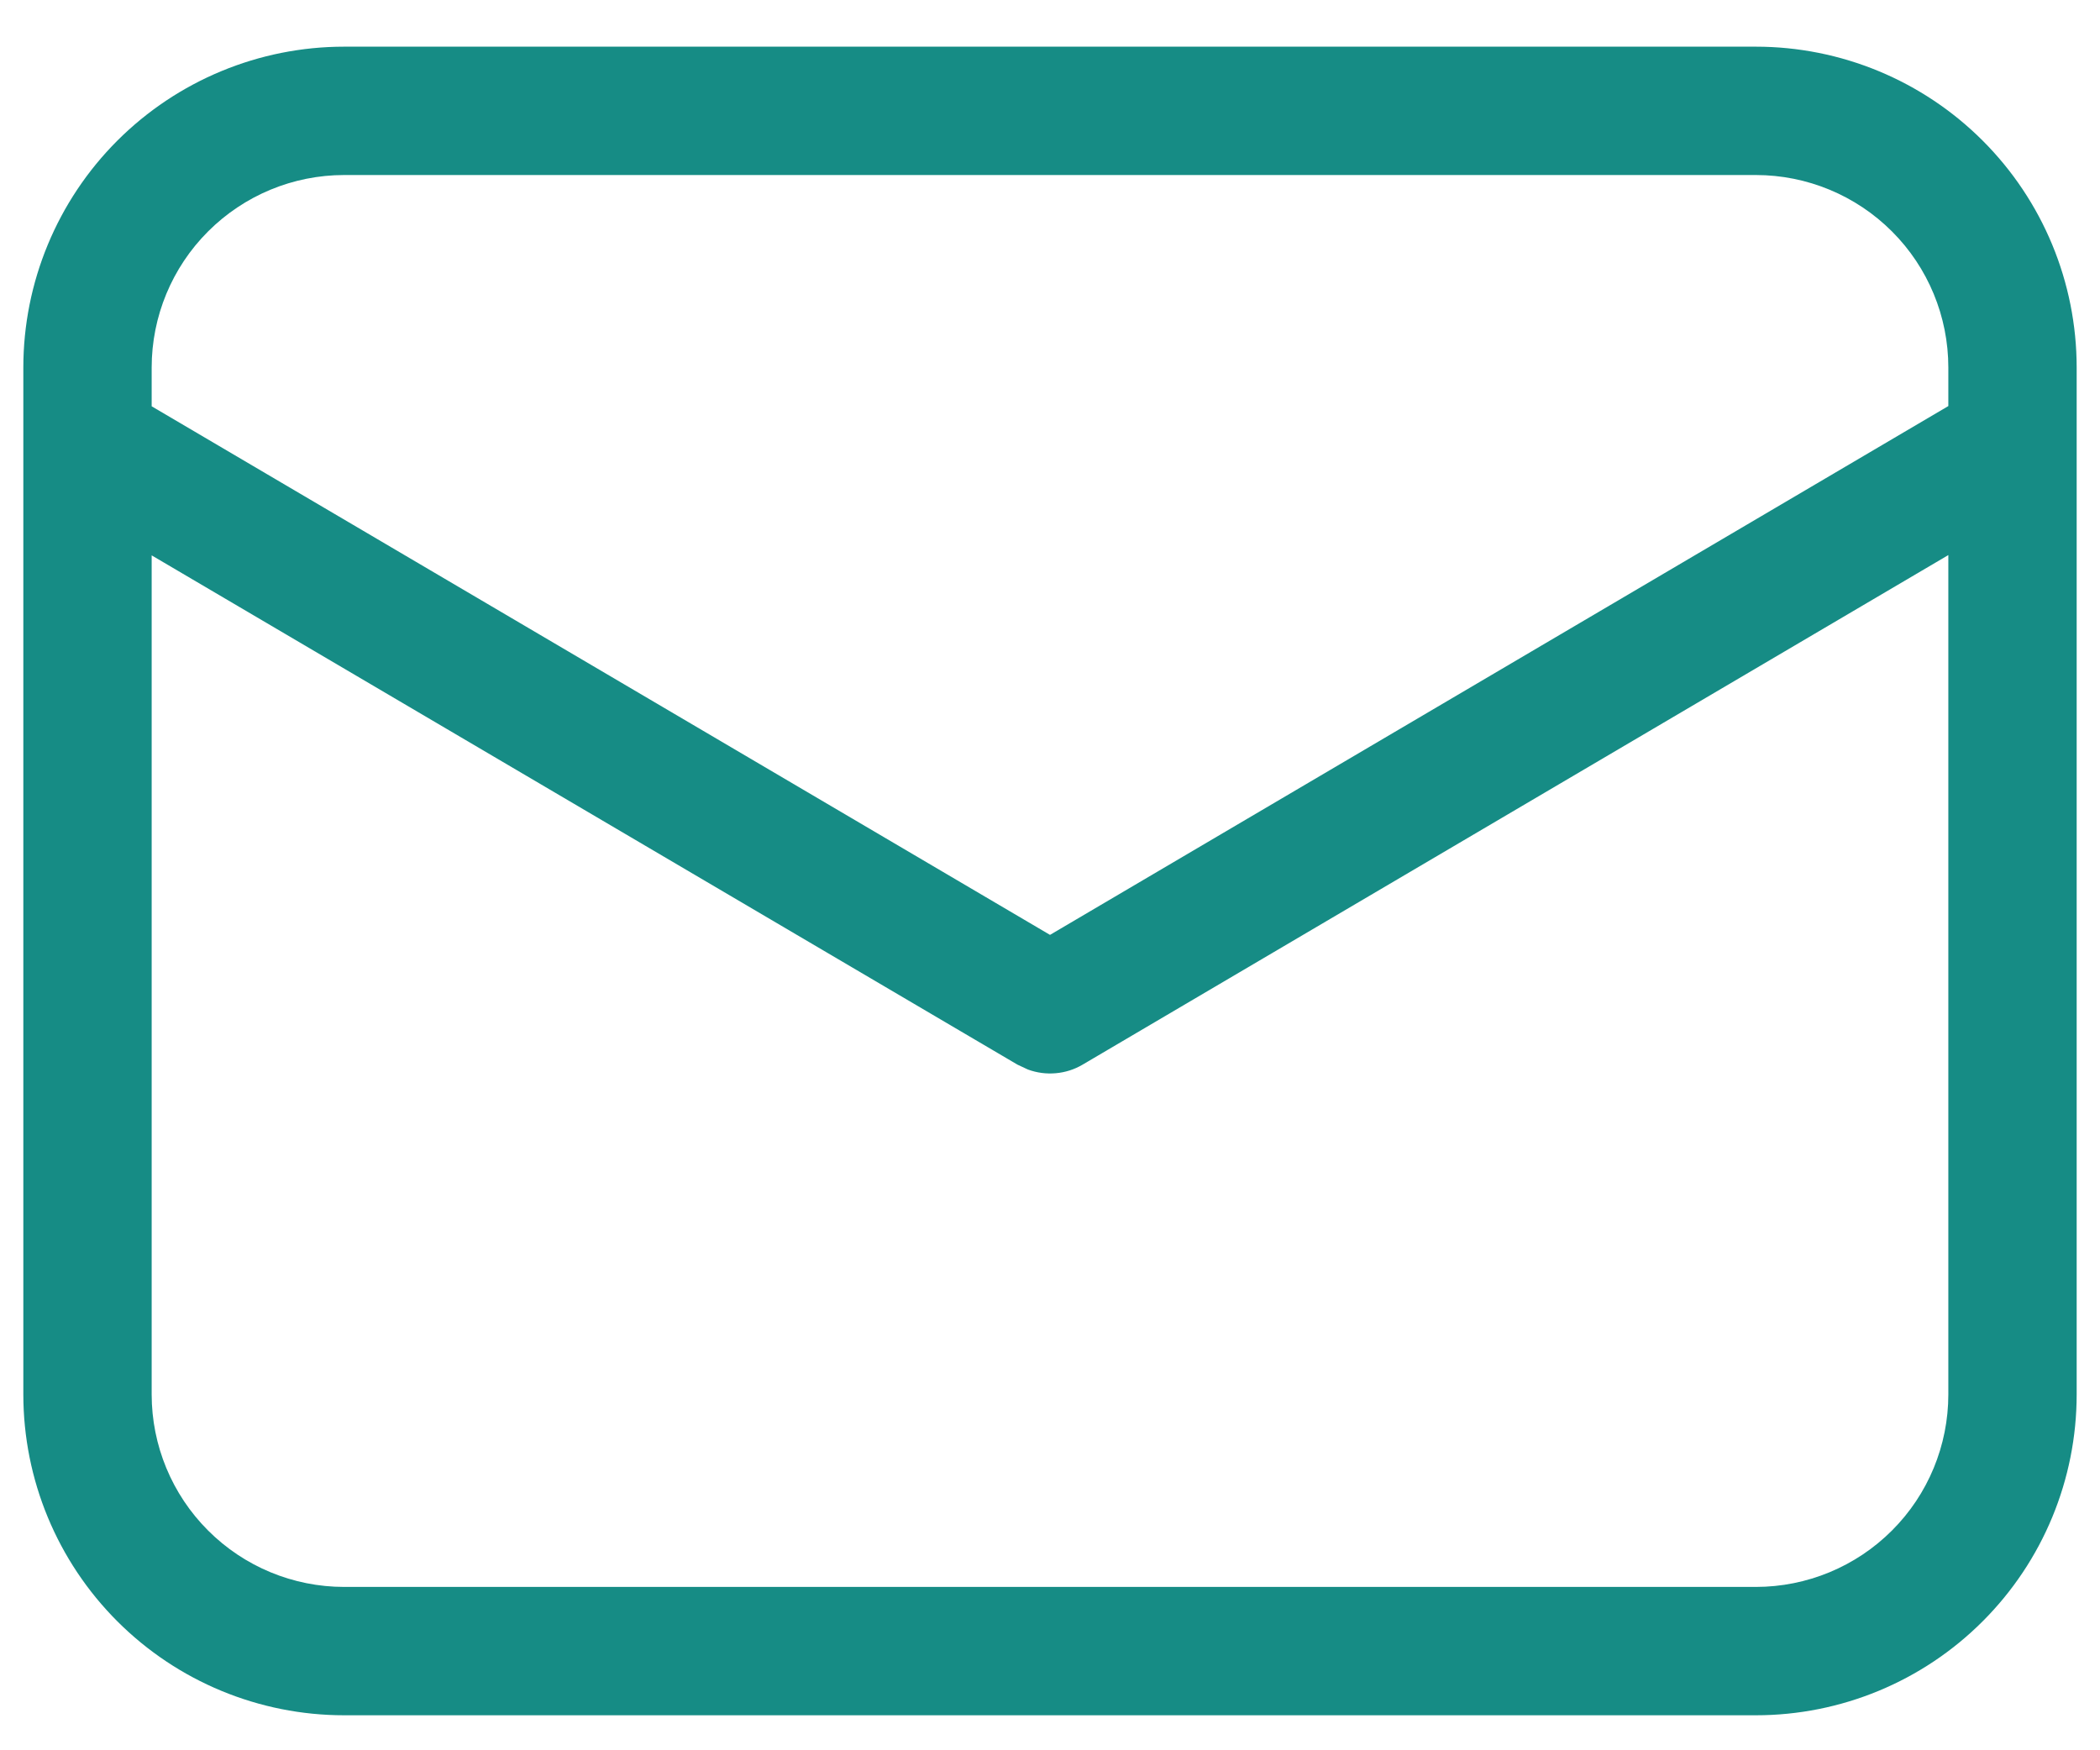 <svg width="36" height="30" viewBox="0 0 36 30" fill="none" xmlns="http://www.w3.org/2000/svg">
<path d="M30.1 0.8C31.559 0.8 32.958 1.38 33.989 2.411C35.021 3.442 35.6 4.841 35.6 6.3V23.9C35.6 25.359 35.021 26.758 33.989 27.789C32.958 28.821 31.559 29.4 30.1 29.4H5.9C4.442 29.4 3.043 28.821 2.011 27.789C0.98 26.758 0.4 25.359 0.4 23.9V6.3C0.4 4.841 0.98 3.442 2.011 2.411C3.043 1.38 4.442 0.8 5.9 0.8H30.1ZM33.4 9.514L18.559 18.248C18.419 18.331 18.262 18.381 18.1 18.395C17.938 18.41 17.775 18.388 17.622 18.332L17.442 18.248L2.6 9.519V23.9C2.6 24.775 2.948 25.615 3.567 26.233C4.186 26.852 5.025 27.2 5.9 27.2H30.1C30.976 27.2 31.815 26.852 32.434 26.233C33.053 25.615 33.4 24.775 33.4 23.9V9.514ZM30.1 3H5.9C5.025 3 4.186 3.348 3.567 3.967C2.948 4.585 2.6 5.425 2.6 6.3V6.964L18 16.024L33.4 6.96V6.3C33.4 5.425 33.053 4.585 32.434 3.967C31.815 3.348 30.976 3 30.1 3Z" fill="#168C85"/>
</svg>
